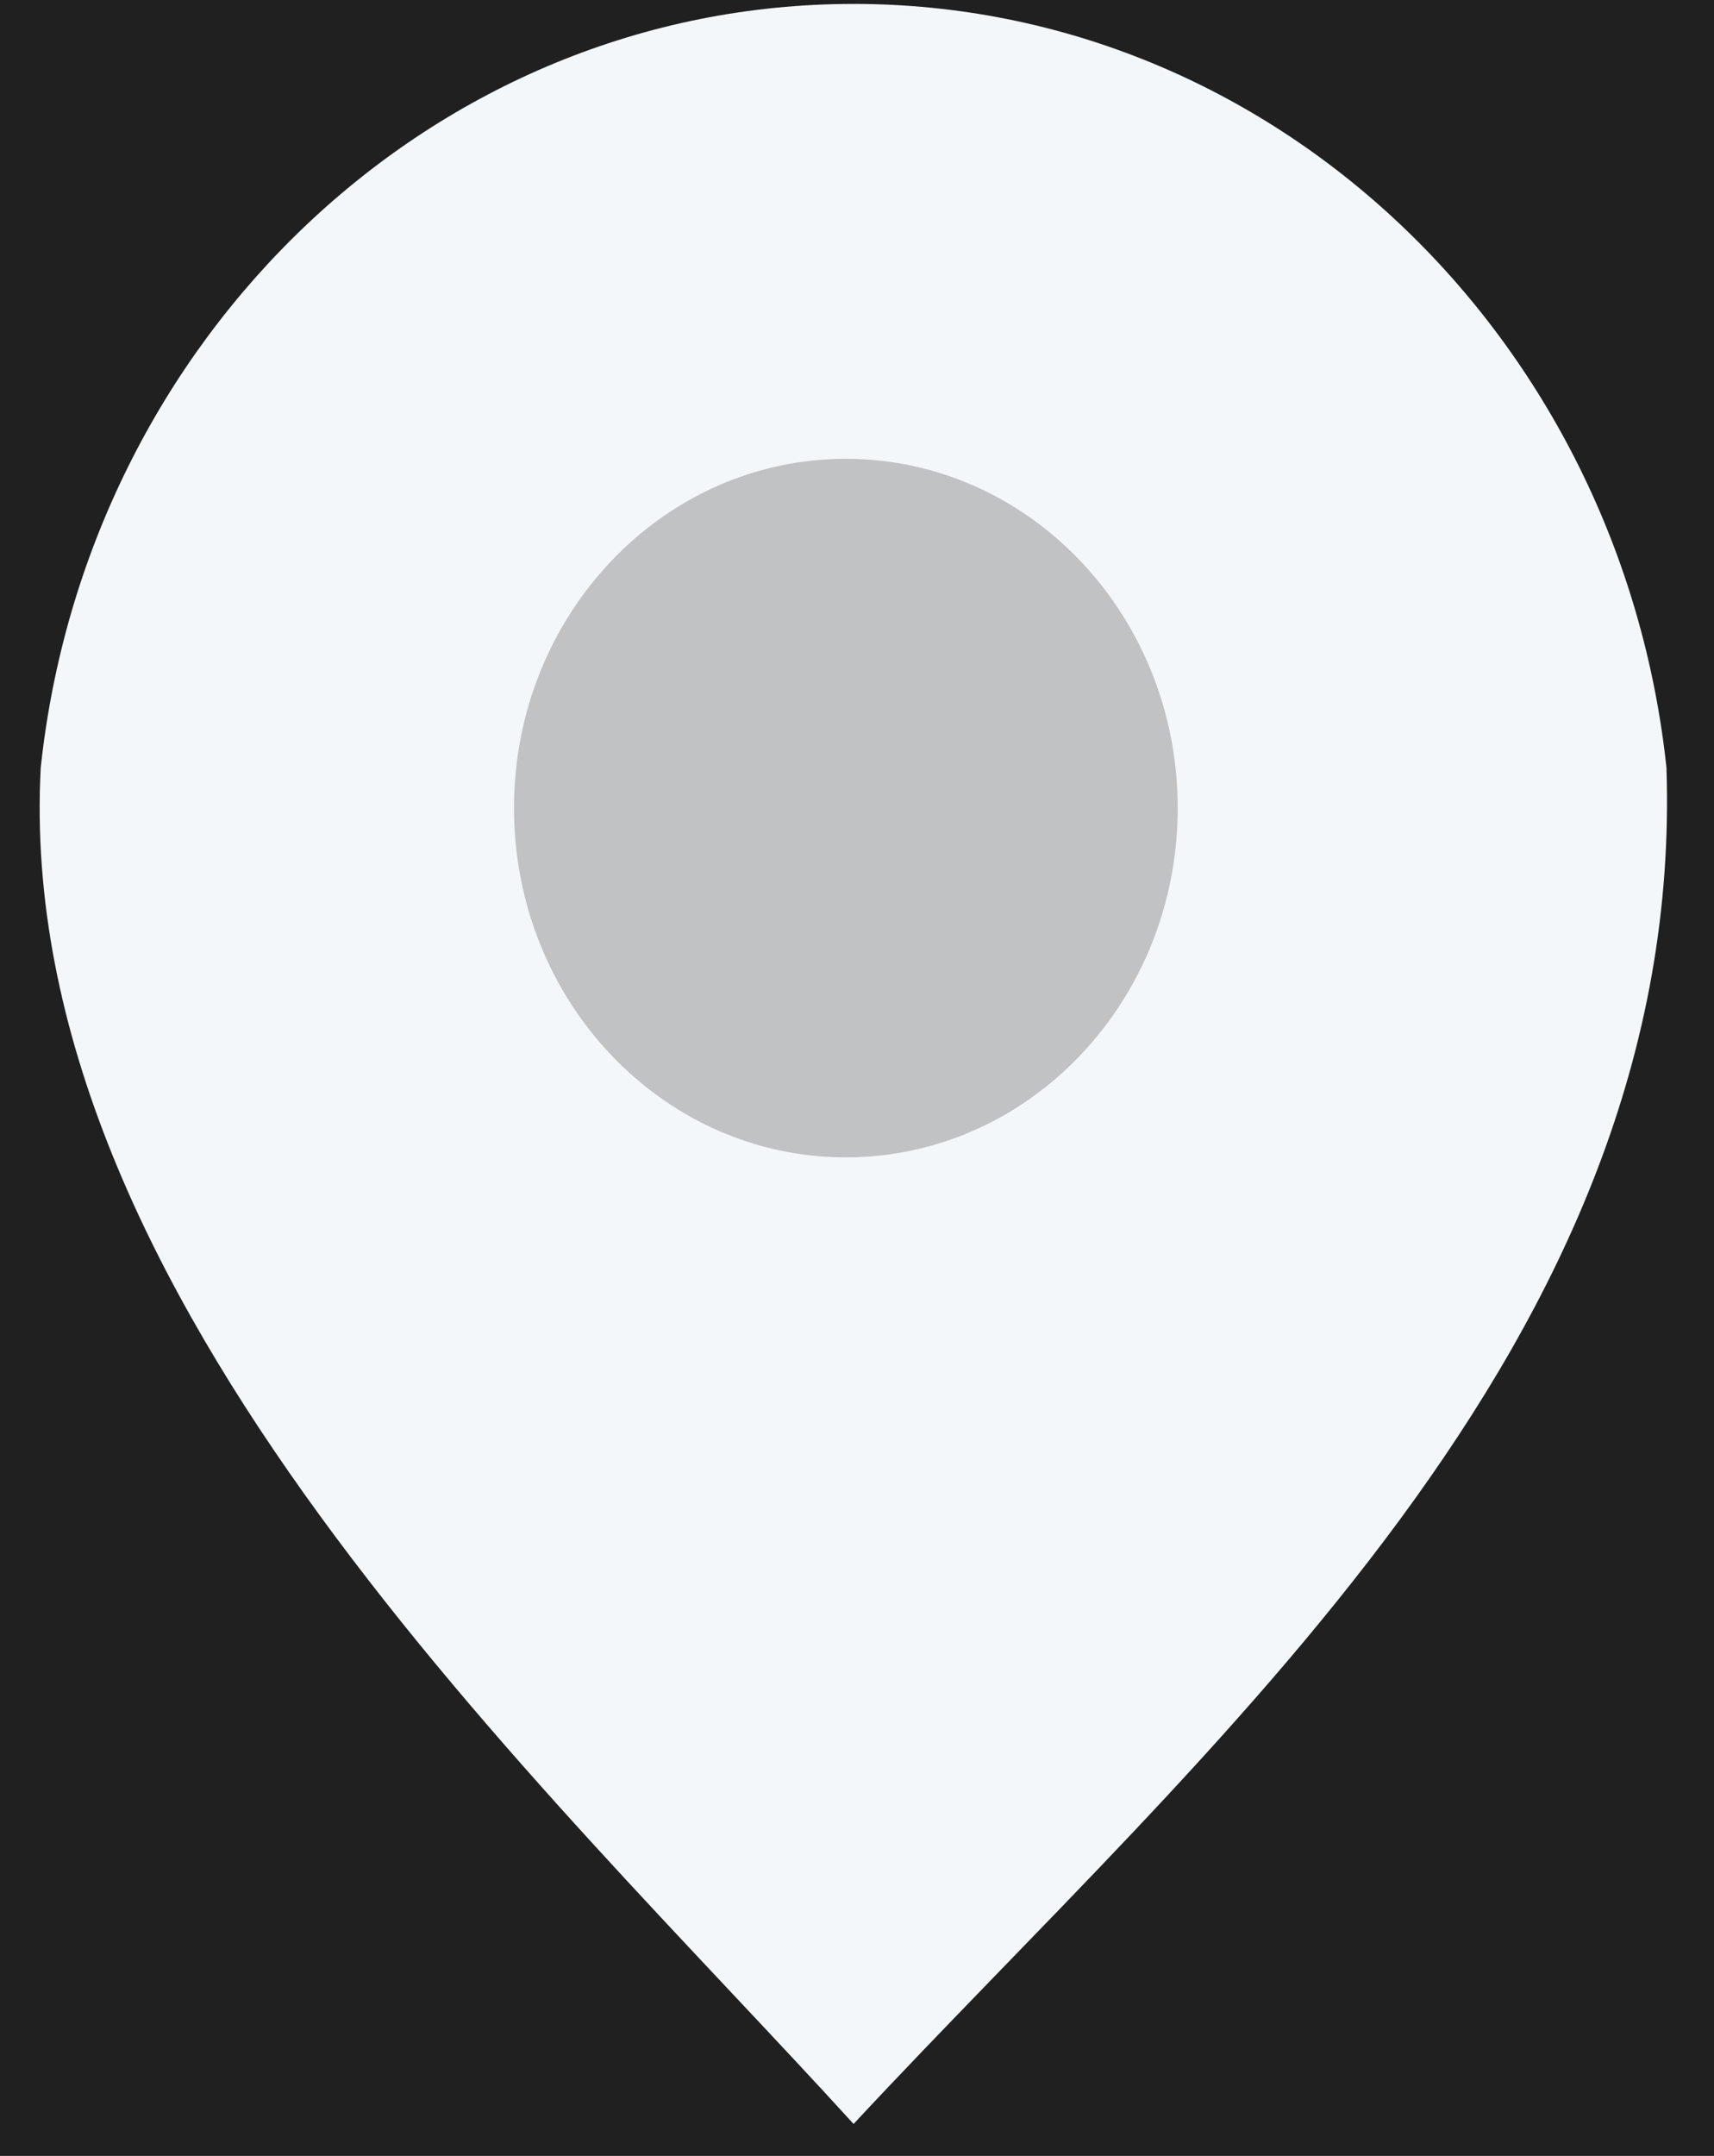 <svg width="35" height="44" viewBox="0 0 35 44" fill="none" xmlns="http://www.w3.org/2000/svg">
<rect width="35" height="44" fill="#1E1E1E"/>
<g clip-path="url(#clip0_0_1)">
<rect x="-961" y="-958" width="1920" height="1080" rx="40" fill="#F9F9F9"/>
<rect x="-961" y="-113" width="1920" height="239" fill="#202020"/>
<path fill-rule="evenodd" clip-rule="evenodd" d="M17.43 43.348C11.072 36.364 0.258 26.449 0.832 15.663C1.771 6.895 8.844 0.08 17.43 0.08C26.017 0.08 33.09 6.895 34.029 15.663C34.425 27.44 24.654 35.588 17.43 43.348Z" fill="#F4F7F9"/>
<path d="M24.049 16.492C24.049 20.429 21.015 23.621 17.272 23.621C13.53 23.621 10.496 20.429 10.496 16.492C10.496 12.555 13.53 9.364 17.272 9.364C21.015 9.364 24.049 12.555 24.049 16.492Z" fill="#555555" fill-opacity="0.33"/>
</g>
<defs>
<clipPath id="clip0_0_1">
<rect x="-961" y="-958" width="1920" height="1080" rx="40" fill="white"/>
</clipPath>
</defs>
</svg>

